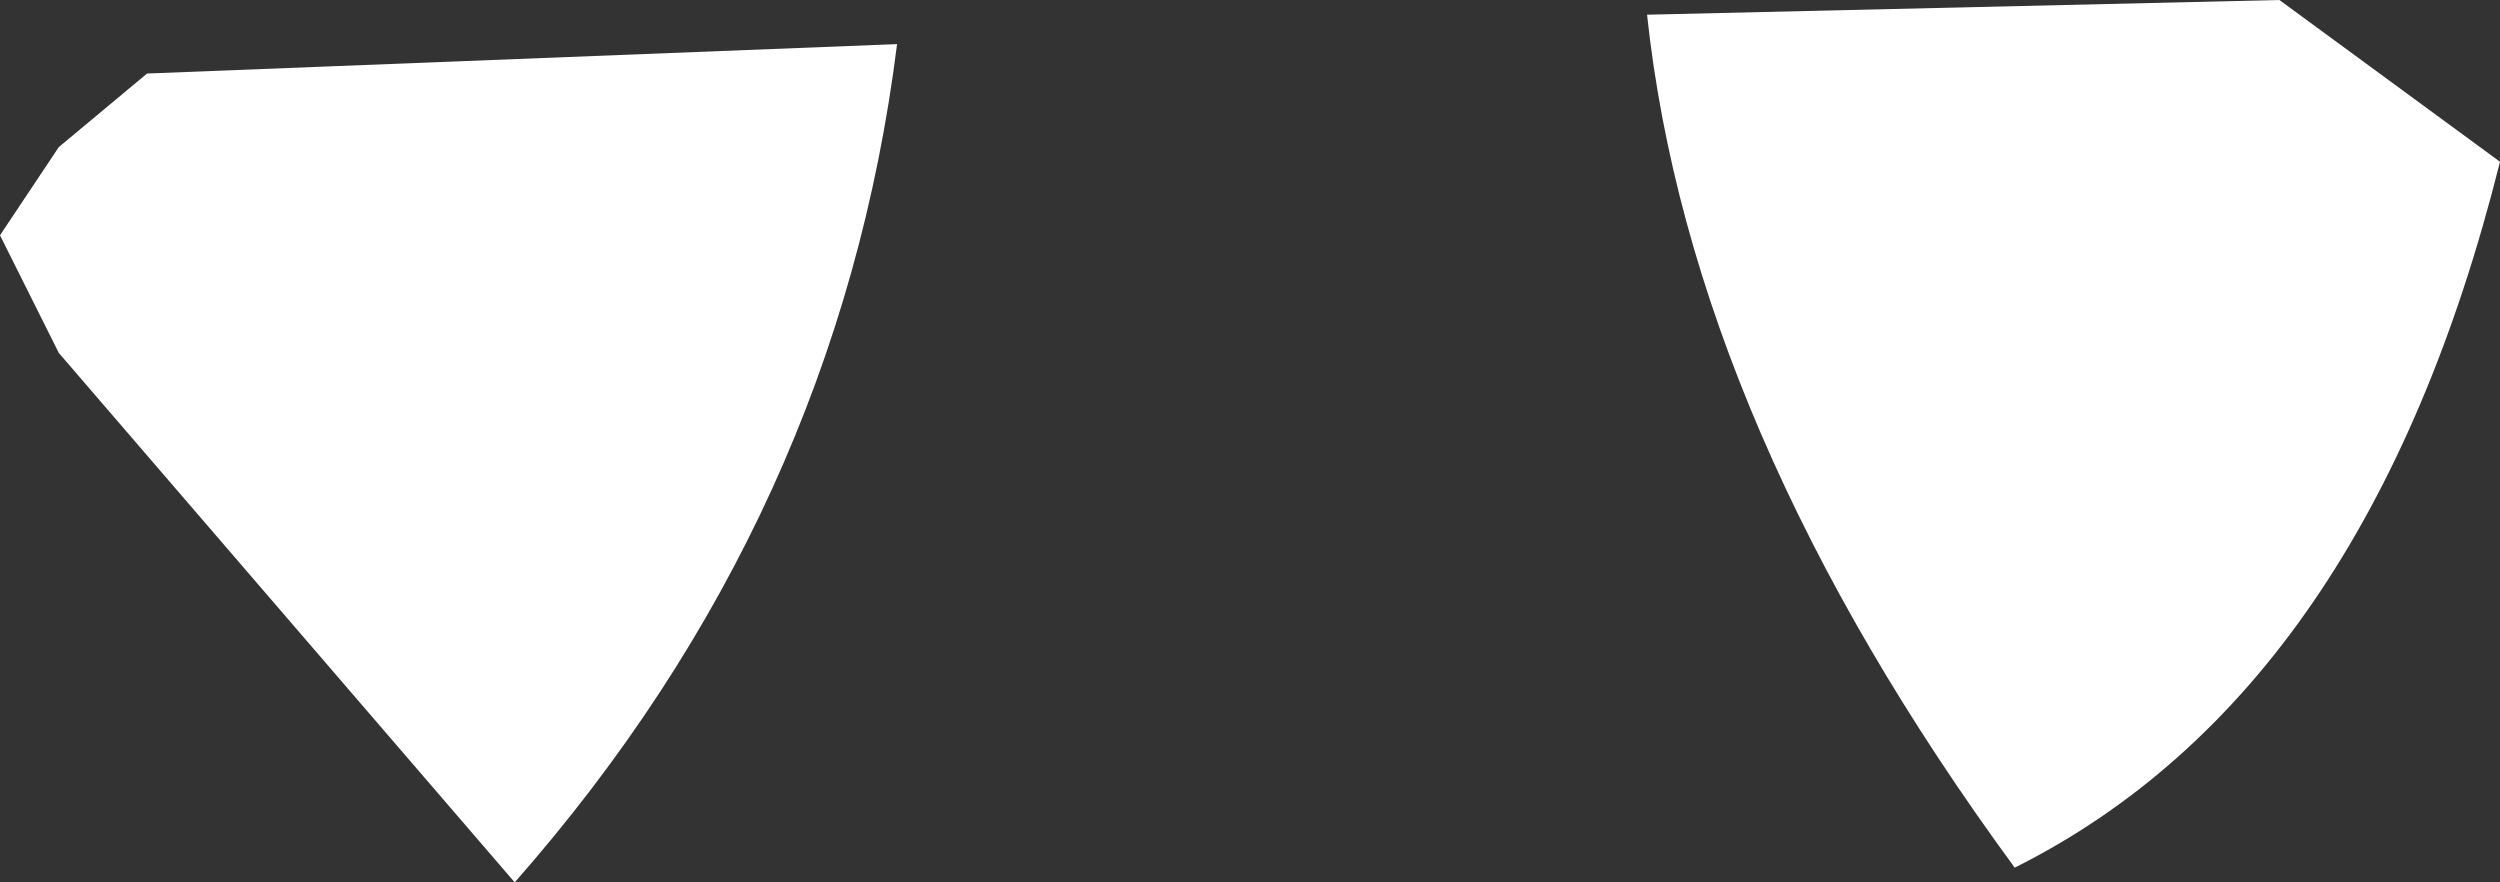 <?xml version="1.0" encoding="UTF-8" standalone="no"?>
<svg xmlns:xlink="http://www.w3.org/1999/xlink" height="3.0px" width="8.5px" xmlns="http://www.w3.org/2000/svg">
  <rect width="100%" height="100%" fill="#333333" stroke="none"/>
  <g transform="matrix(1.0, 0.0, 0.0, 1.0, 4.25, 1.5)">
    <path d="M1.35 -1.45 L3.5 -1.5 4.25 -0.95 Q3.8 0.85 2.6 1.45 1.5 -0.05 1.35 -1.45 M-3.75 -1.25 L-1.2 -1.35 Q-1.4 0.25 -2.5 1.5 L-4.05 -0.3 -4.25 -0.7 -4.05 -1.0 -3.75 -1.25" fill="#ffffff" fill-rule="evenodd" stroke="none"/>
  </g>
</svg>
